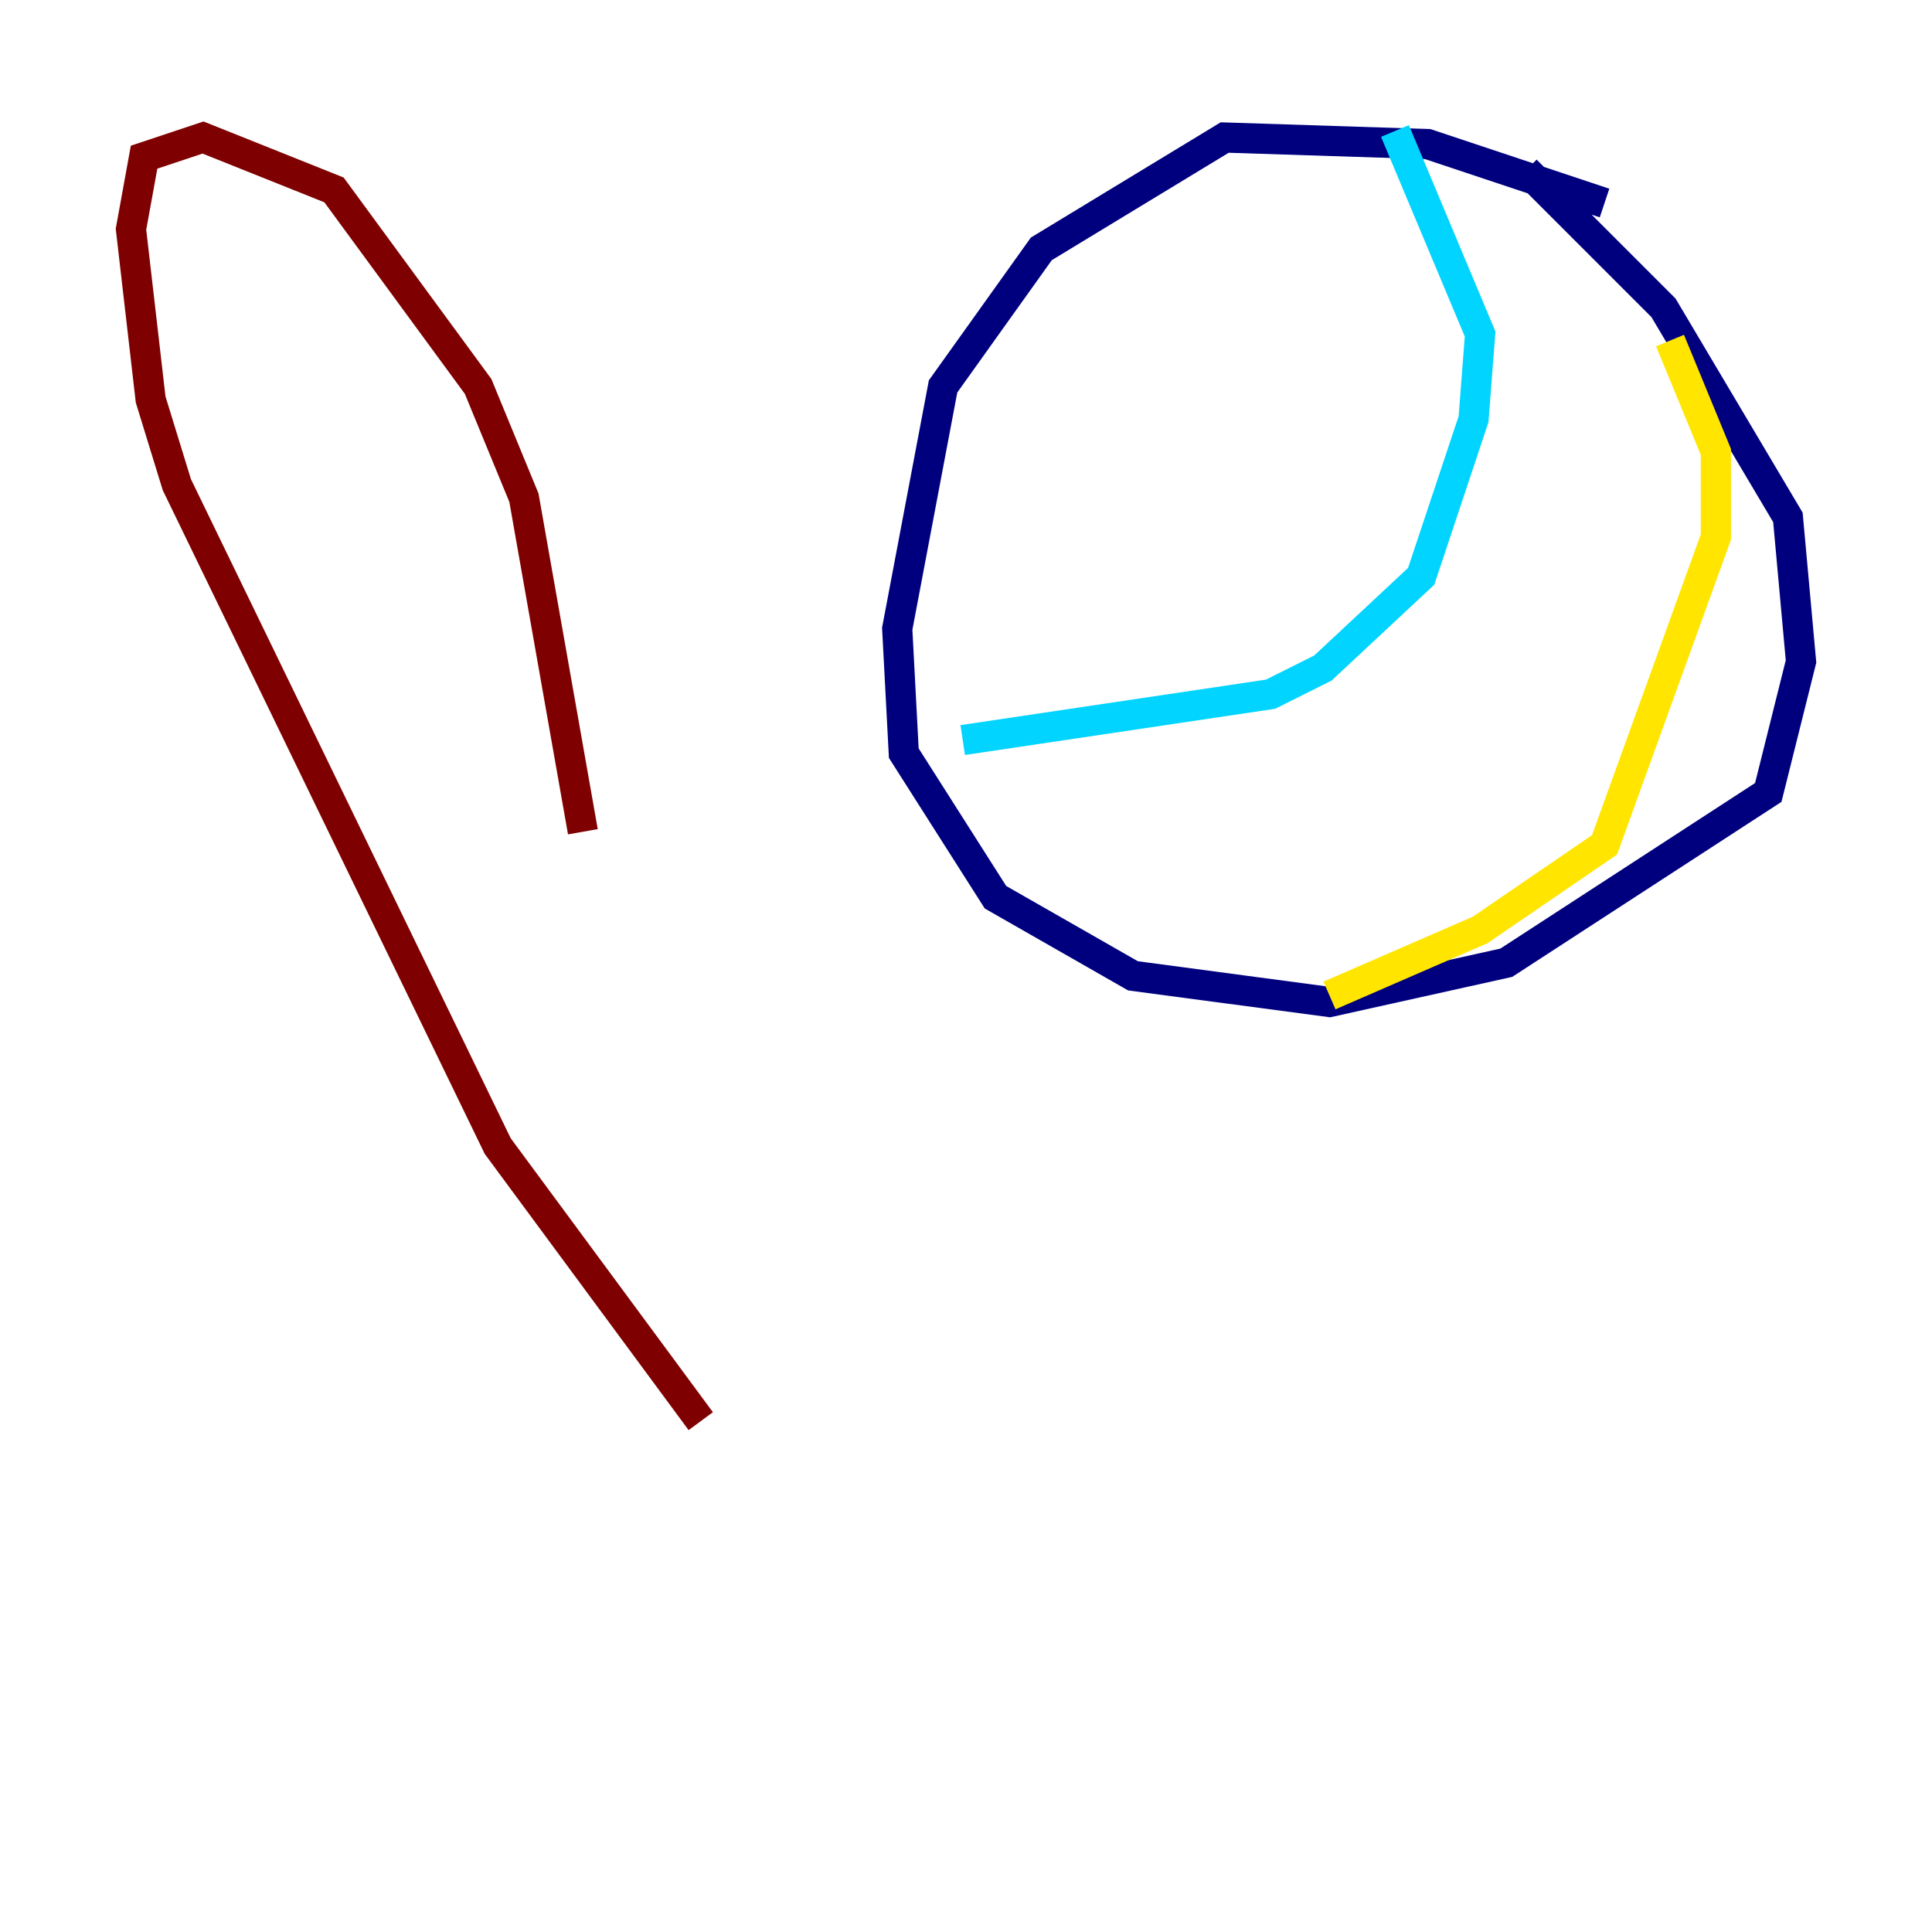 <?xml version="1.0" encoding="utf-8" ?>
<svg baseProfile="tiny" height="128" version="1.2" viewBox="0,0,128,128" width="128" xmlns="http://www.w3.org/2000/svg" xmlns:ev="http://www.w3.org/2001/xml-events" xmlns:xlink="http://www.w3.org/1999/xlink"><defs /><polyline fill="none" points="106.305,13.451 94.59,9.546 81.139,9.112 68.99,16.488 62.481,25.6 59.444,41.654 59.878,49.898 65.953,59.444 75.064,64.651 88.081,66.386 99.797,63.783 117.153,52.502 119.322,43.824 118.454,34.278 110.21,20.393 101.098,11.281" stroke="#00007f" stroke-width="2" /><polyline fill="none" points="92.42,8.678 98.061,22.129 97.627,27.77 94.156,38.183 87.647,44.258 84.176,45.993 63.783,49.031" stroke="#00d4ff" stroke-width="2" /><polyline fill="none" points="88.081,65.953 98.061,61.614 106.305,55.973 113.681,35.58 113.681,29.939 110.644,22.563" stroke="#ffe500" stroke-width="2" /><polyline fill="none" points="46.427,94.156 32.976,75.932 11.715,32.108 9.98,26.468 8.678,15.186 9.546,10.414 13.451,9.112 22.129,12.583 31.675,25.6 34.712,32.976 38.617,55.105" stroke="#7f0000" stroke-width="2" /></svg>